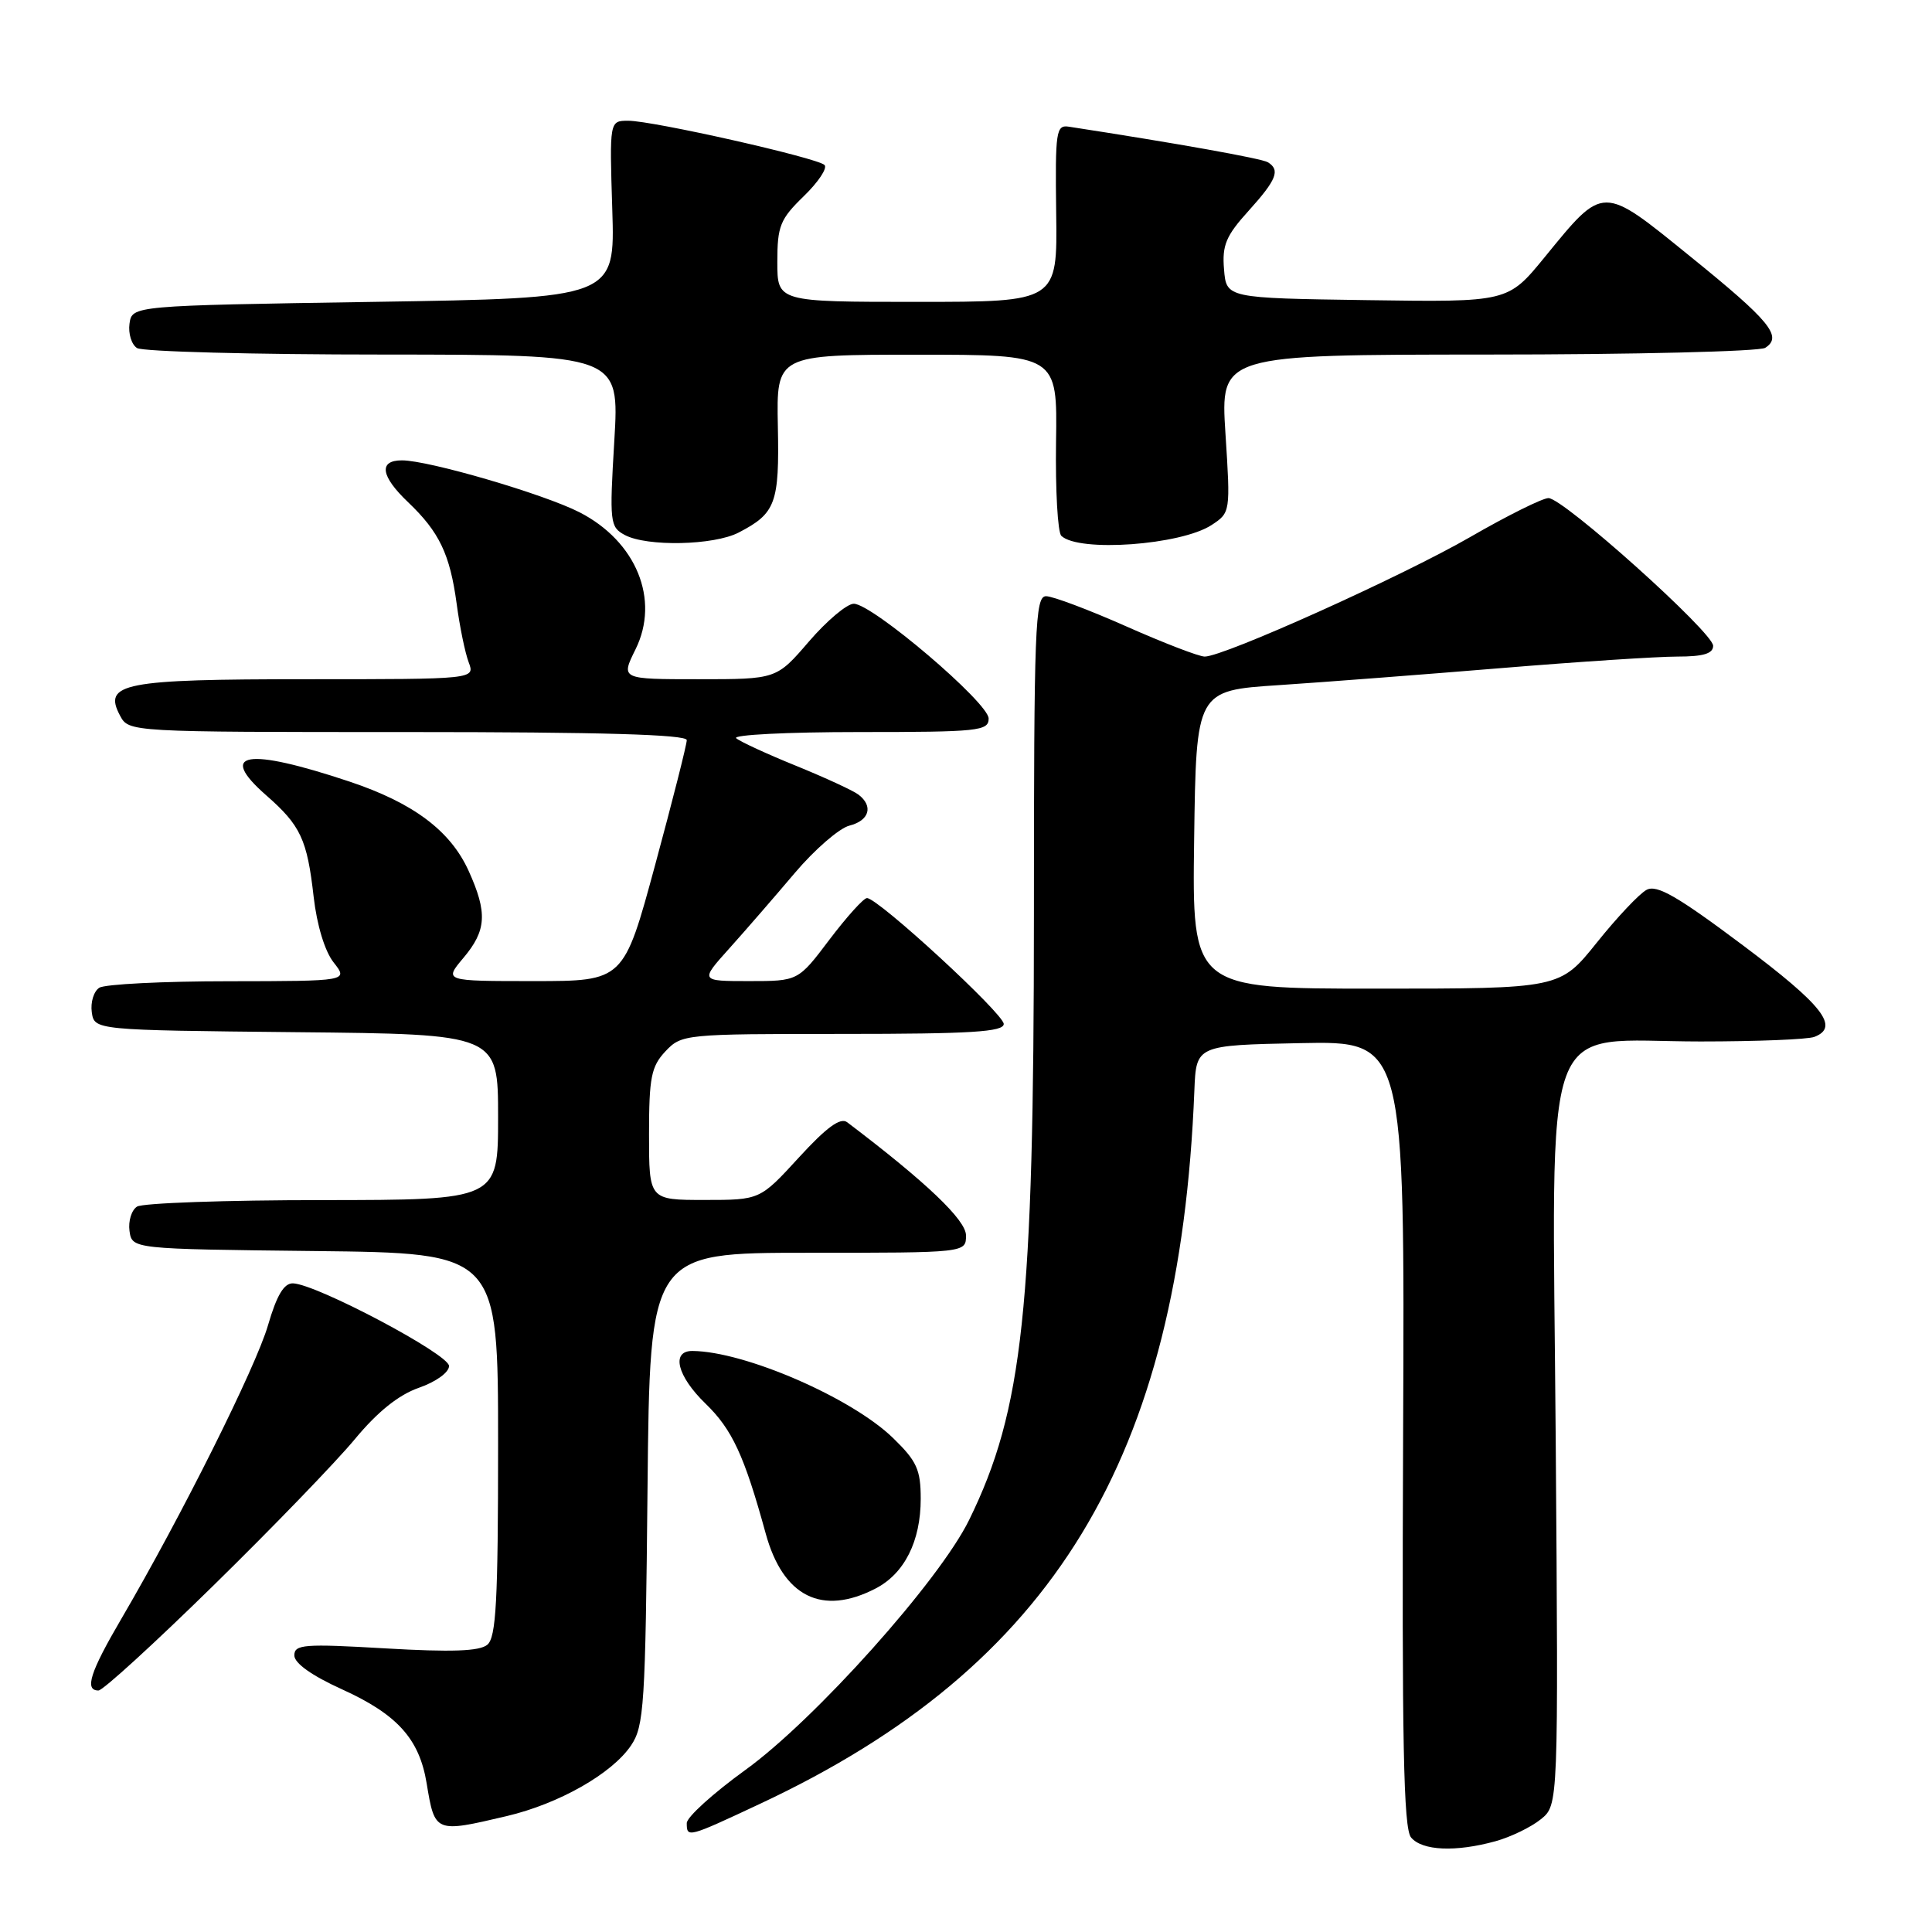 <?xml version="1.0" encoding="UTF-8" standalone="no"?>
<!DOCTYPE svg PUBLIC "-//W3C//DTD SVG 1.1//EN" "http://www.w3.org/Graphics/SVG/1.1/DTD/svg11.dtd" >
<svg xmlns="http://www.w3.org/2000/svg" xmlns:xlink="http://www.w3.org/1999/xlink" version="1.1" viewBox="0 0 256 256">
 <g >
 <path fill="currentColor"
d=" M 198.17 243.97 C 200.19 243.41 202.89 242.10 204.17 241.06 C 206.50 239.18 206.50 239.18 206.14 190.74 C 205.70 132.82 203.82 138.00 225.32 138.00 C 232.76 138.00 239.55 137.73 240.42 137.39 C 243.80 136.09 241.54 133.20 230.92 125.24 C 222.26 118.75 219.53 117.18 218.18 117.91 C 217.23 118.41 214.25 121.57 211.57 124.92 C 206.69 131.00 206.69 131.00 182.32 131.00 C 157.96 131.00 157.96 131.00 158.23 111.25 C 158.50 91.50 158.50 91.50 169.50 90.78 C 175.55 90.38 188.82 89.36 199.00 88.52 C 209.18 87.68 219.64 87.00 222.25 87.00 C 225.71 87.00 227.00 86.61 227.00 85.57 C 227.00 83.80 207.15 66.00 205.18 66.00 C 204.40 66.00 199.73 68.32 194.81 71.16 C 185.78 76.37 162.17 87.00 159.63 87.00 C 158.87 87.00 154.20 85.20 149.24 83.00 C 144.28 80.80 139.50 79.00 138.61 79.00 C 137.15 79.00 137.00 83.03 137.00 121.25 C 136.99 173.43 135.56 186.81 128.42 201.39 C 124.48 209.45 107.96 227.90 98.75 234.54 C 94.49 237.62 91.00 240.78 91.00 241.57 C 91.00 243.54 91.12 243.51 100.74 239.00 C 139.57 220.81 156.32 193.27 158.26 144.50 C 158.50 138.50 158.50 138.50 172.32 138.22 C 186.14 137.94 186.14 137.94 185.92 189.94 C 185.75 230.80 185.97 242.26 186.97 243.47 C 188.44 245.24 192.89 245.43 198.17 243.97 Z  M 67.15 240.64 C 74.06 239.01 81.08 235.03 83.61 231.29 C 85.35 228.73 85.52 225.96 85.80 197.25 C 86.11 166.00 86.11 166.00 107.05 166.00 C 128.00 166.00 128.00 166.00 128.00 163.70 C 128.00 161.66 122.72 156.63 112.25 148.70 C 111.36 148.03 109.52 149.37 105.85 153.38 C 100.70 159.00 100.70 159.00 93.35 159.00 C 86.00 159.00 86.00 159.00 86.00 150.31 C 86.00 142.77 86.29 141.32 88.17 139.31 C 90.32 137.04 90.68 137.00 111.67 137.00 C 128.64 137.00 133.00 136.73 133.00 135.68 C 133.00 134.33 116.35 119.00 114.88 119.00 C 114.43 119.00 112.20 121.48 109.91 124.50 C 105.76 130.00 105.76 130.00 99.25 130.00 C 92.75 130.00 92.75 130.00 96.62 125.69 C 98.76 123.31 102.66 118.81 105.30 115.69 C 107.94 112.57 111.21 109.74 112.55 109.40 C 115.20 108.73 115.75 106.82 113.75 105.29 C 113.06 104.76 109.35 103.05 105.50 101.48 C 101.65 99.92 98.07 98.27 97.55 97.82 C 97.03 97.37 104.34 97.00 113.80 97.00 C 129.68 97.00 131.00 96.86 131.00 95.21 C 131.00 93.12 115.58 80.00 113.13 80.00 C 112.23 80.00 109.56 82.25 107.19 85.00 C 102.89 90.00 102.89 90.00 92.57 90.00 C 82.25 90.00 82.25 90.00 84.21 86.04 C 87.47 79.45 84.31 71.74 76.79 67.88 C 72.06 65.46 56.81 61.00 53.26 61.00 C 50.13 61.00 50.44 63.09 54.09 66.56 C 58.21 70.49 59.62 73.43 60.51 80.00 C 60.91 83.03 61.63 86.51 62.10 87.75 C 62.95 90.00 62.95 90.00 40.67 90.00 C 16.31 90.00 13.61 90.53 15.91 94.83 C 17.07 97.00 17.12 97.00 54.04 97.00 C 79.64 97.00 91.00 97.33 91.00 98.07 C 91.00 98.66 89.12 106.08 86.82 114.57 C 82.64 130.00 82.64 130.00 70.73 130.00 C 58.82 130.00 58.82 130.00 61.41 126.92 C 64.47 123.29 64.61 120.94 62.09 115.38 C 59.67 110.06 54.76 106.39 46.30 103.56 C 32.68 99.02 28.75 99.66 35.27 105.38 C 39.84 109.38 40.70 111.23 41.56 118.83 C 41.99 122.59 43.04 126.05 44.21 127.53 C 46.15 130.00 46.15 130.00 30.32 130.02 C 21.62 130.02 13.90 130.41 13.16 130.88 C 12.43 131.34 11.98 132.80 12.16 134.11 C 12.50 136.50 12.50 136.50 39.25 136.77 C 66.00 137.03 66.00 137.03 66.00 148.02 C 66.00 159.00 66.00 159.00 42.75 159.02 C 29.96 159.02 18.90 159.41 18.16 159.88 C 17.43 160.34 16.98 161.80 17.16 163.11 C 17.50 165.50 17.50 165.50 41.75 165.77 C 66.00 166.04 66.00 166.04 66.00 191.40 C 66.00 212.17 65.74 216.97 64.57 217.94 C 63.53 218.80 59.83 218.93 51.07 218.42 C 40.29 217.79 39.00 217.89 39.00 219.35 C 39.00 220.38 41.31 222.03 45.31 223.84 C 52.64 227.17 55.56 230.40 56.53 236.28 C 57.62 242.88 57.63 242.88 67.15 240.64 Z  M 28.30 210.07 C 36.11 202.42 44.52 193.71 47.00 190.72 C 50.02 187.07 52.81 184.83 55.50 183.89 C 57.77 183.10 59.50 181.85 59.50 181.00 C 59.50 179.45 41.94 170.15 38.82 170.05 C 37.63 170.02 36.67 171.62 35.51 175.61 C 33.90 181.16 24.00 200.97 16.09 214.48 C 11.93 221.58 11.16 224.00 13.05 224.00 C 13.63 224.00 20.49 217.73 28.30 210.07 Z  M 116.03 210.48 C 119.84 208.51 122.00 204.22 122.00 198.60 C 122.00 194.73 121.48 193.60 118.34 190.55 C 112.85 185.21 98.67 179.06 91.75 179.01 C 88.89 178.99 89.72 182.34 93.49 185.99 C 97.02 189.41 98.62 192.86 101.46 203.20 C 103.76 211.58 108.93 214.16 116.03 210.48 Z  M 160.54 69.57 C 163.04 67.93 163.05 67.86 162.38 57.46 C 161.71 47.00 161.71 47.00 197.10 46.98 C 216.57 46.98 233.13 46.57 233.90 46.09 C 236.24 44.60 234.56 42.55 223.98 33.99 C 212.19 24.43 212.56 24.43 204.65 34.11 C 199.80 40.04 199.80 40.04 181.15 39.77 C 162.50 39.50 162.50 39.50 162.19 35.69 C 161.92 32.50 162.45 31.24 165.44 27.94 C 169.16 23.82 169.67 22.53 168.00 21.50 C 167.19 21.00 155.95 18.99 141.65 16.79 C 139.93 16.52 139.81 17.34 139.95 28.25 C 140.11 40.00 140.11 40.00 121.55 40.00 C 103.00 40.00 103.00 40.00 103.00 34.70 C 103.00 29.95 103.37 29.04 106.50 26.00 C 108.43 24.13 109.67 22.27 109.25 21.86 C 108.28 20.91 86.51 16.00 83.25 16.00 C 80.76 16.00 80.76 16.00 81.13 27.75 C 81.50 39.50 81.50 39.50 49.50 40.00 C 17.50 40.50 17.50 40.50 17.16 42.89 C 16.98 44.20 17.43 45.66 18.16 46.12 C 18.90 46.59 33.58 46.98 50.79 46.98 C 82.08 47.00 82.08 47.00 81.40 58.39 C 80.75 69.25 80.82 69.83 82.79 70.89 C 85.73 72.46 94.58 72.27 97.87 70.57 C 102.79 68.02 103.28 66.70 103.07 56.49 C 102.88 47.00 102.88 47.00 121.49 47.00 C 140.11 47.00 140.11 47.00 139.93 58.58 C 139.84 64.95 140.15 70.54 140.63 71.00 C 142.93 73.21 156.47 72.23 160.54 69.57 Z "/>
</g>
</svg>